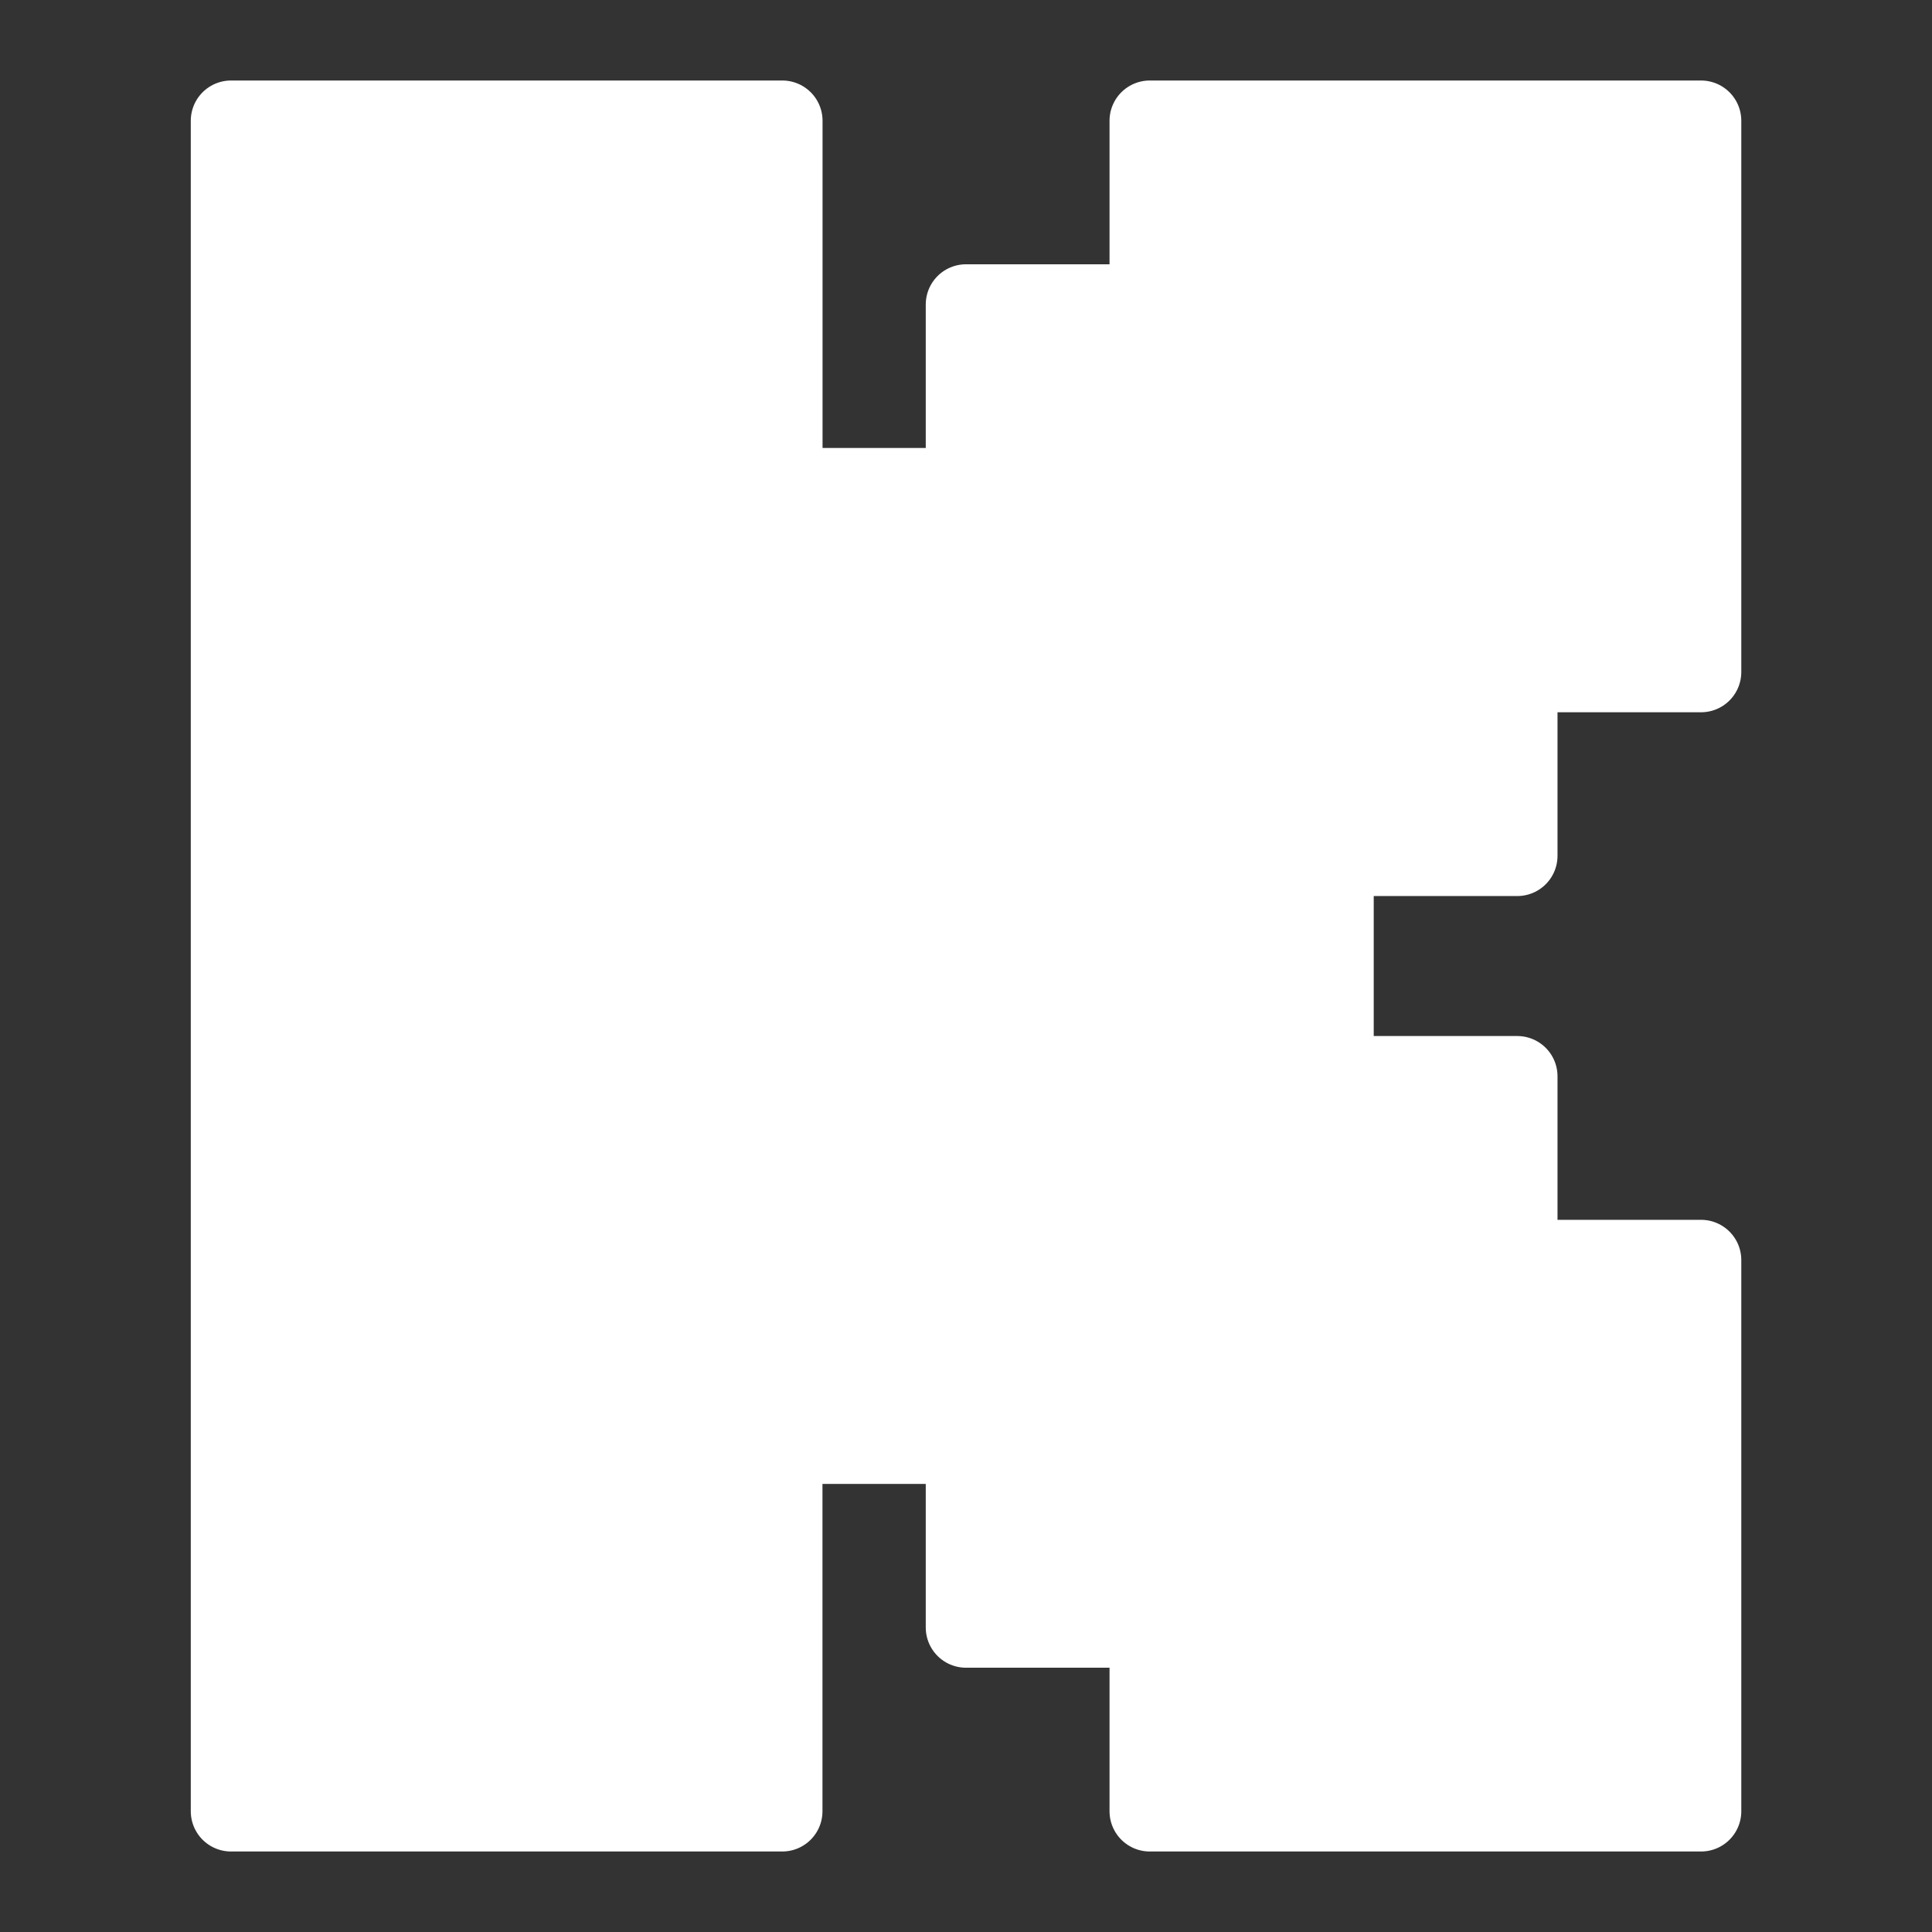 <?xml version="1.0" encoding="UTF-8" standalone="no"?>
<svg
   fill="none"
   viewBox="0 0 24 24"
   id="Kick-Logo-Logo--Streamline-Logos"
   height="24"
   width="24"
   version="1.1"
   sodipodi:docname="Kick-Logo-Logo--Streamline-Logos.svg"
   inkscape:version="1.3.2 (091e20e, 2023-11-25, custom)"
   xmlns:inkscape="http://www.inkscape.org/namespaces/inkscape"
   xmlns:sodipodi="http://sodipodi.sourceforge.net/DTD/sodipodi-0.dtd"
   xmlns="http://www.w3.org/2000/svg"
   xmlns:svg="http://www.w3.org/2000/svg">
  <rect x="0" y="0" width="24" height="24" fill="#333333" stroke="none"/>
  <defs
     id="defs1" />
  <sodipodi:namedview
     id="namedview1"
     pagecolor="#505050"
     bordercolor="#eeeeee"
     borderopacity="1"
     inkscape:showpageshadow="0"
     inkscape:pageopacity="0"
     inkscape:pagecheckerboard="0"
     inkscape:deskcolor="#505050"
     inkscape:zoom="34.625"
     inkscape:cx="11.98556"
     inkscape:cy="12"
     inkscape:window-width="2560"
     inkscape:window-height="1009"
     inkscape:window-x="2552"
     inkscape:window-y="-8"
     inkscape:window-maximized="1"
     inkscape:current-layer="Kick-Logo-Logo--Streamline-Logos" />
  <desc
     id="desc1">
    Kick Logo Logo Streamline Icon: https://streamlinehq.com
  </desc>
  <path
     stroke="#000000"
     stroke-linejoin="round"
     d="M2.87 1.5h6.848v4.565H12V3.783h2.283V1.5h6.848v6.848h-2.283v2.283h-2.283v2.739h2.283v2.283h2.283V22.5h-6.848v-2.283H12v-2.283H9.717V22.5H2.87v-21Z"
     stroke-width="1"
     id="path1"
     style="fill:#ffffff;fill-opacity:1;stroke:#ffffff;stroke-opacity:1" />
</svg>
